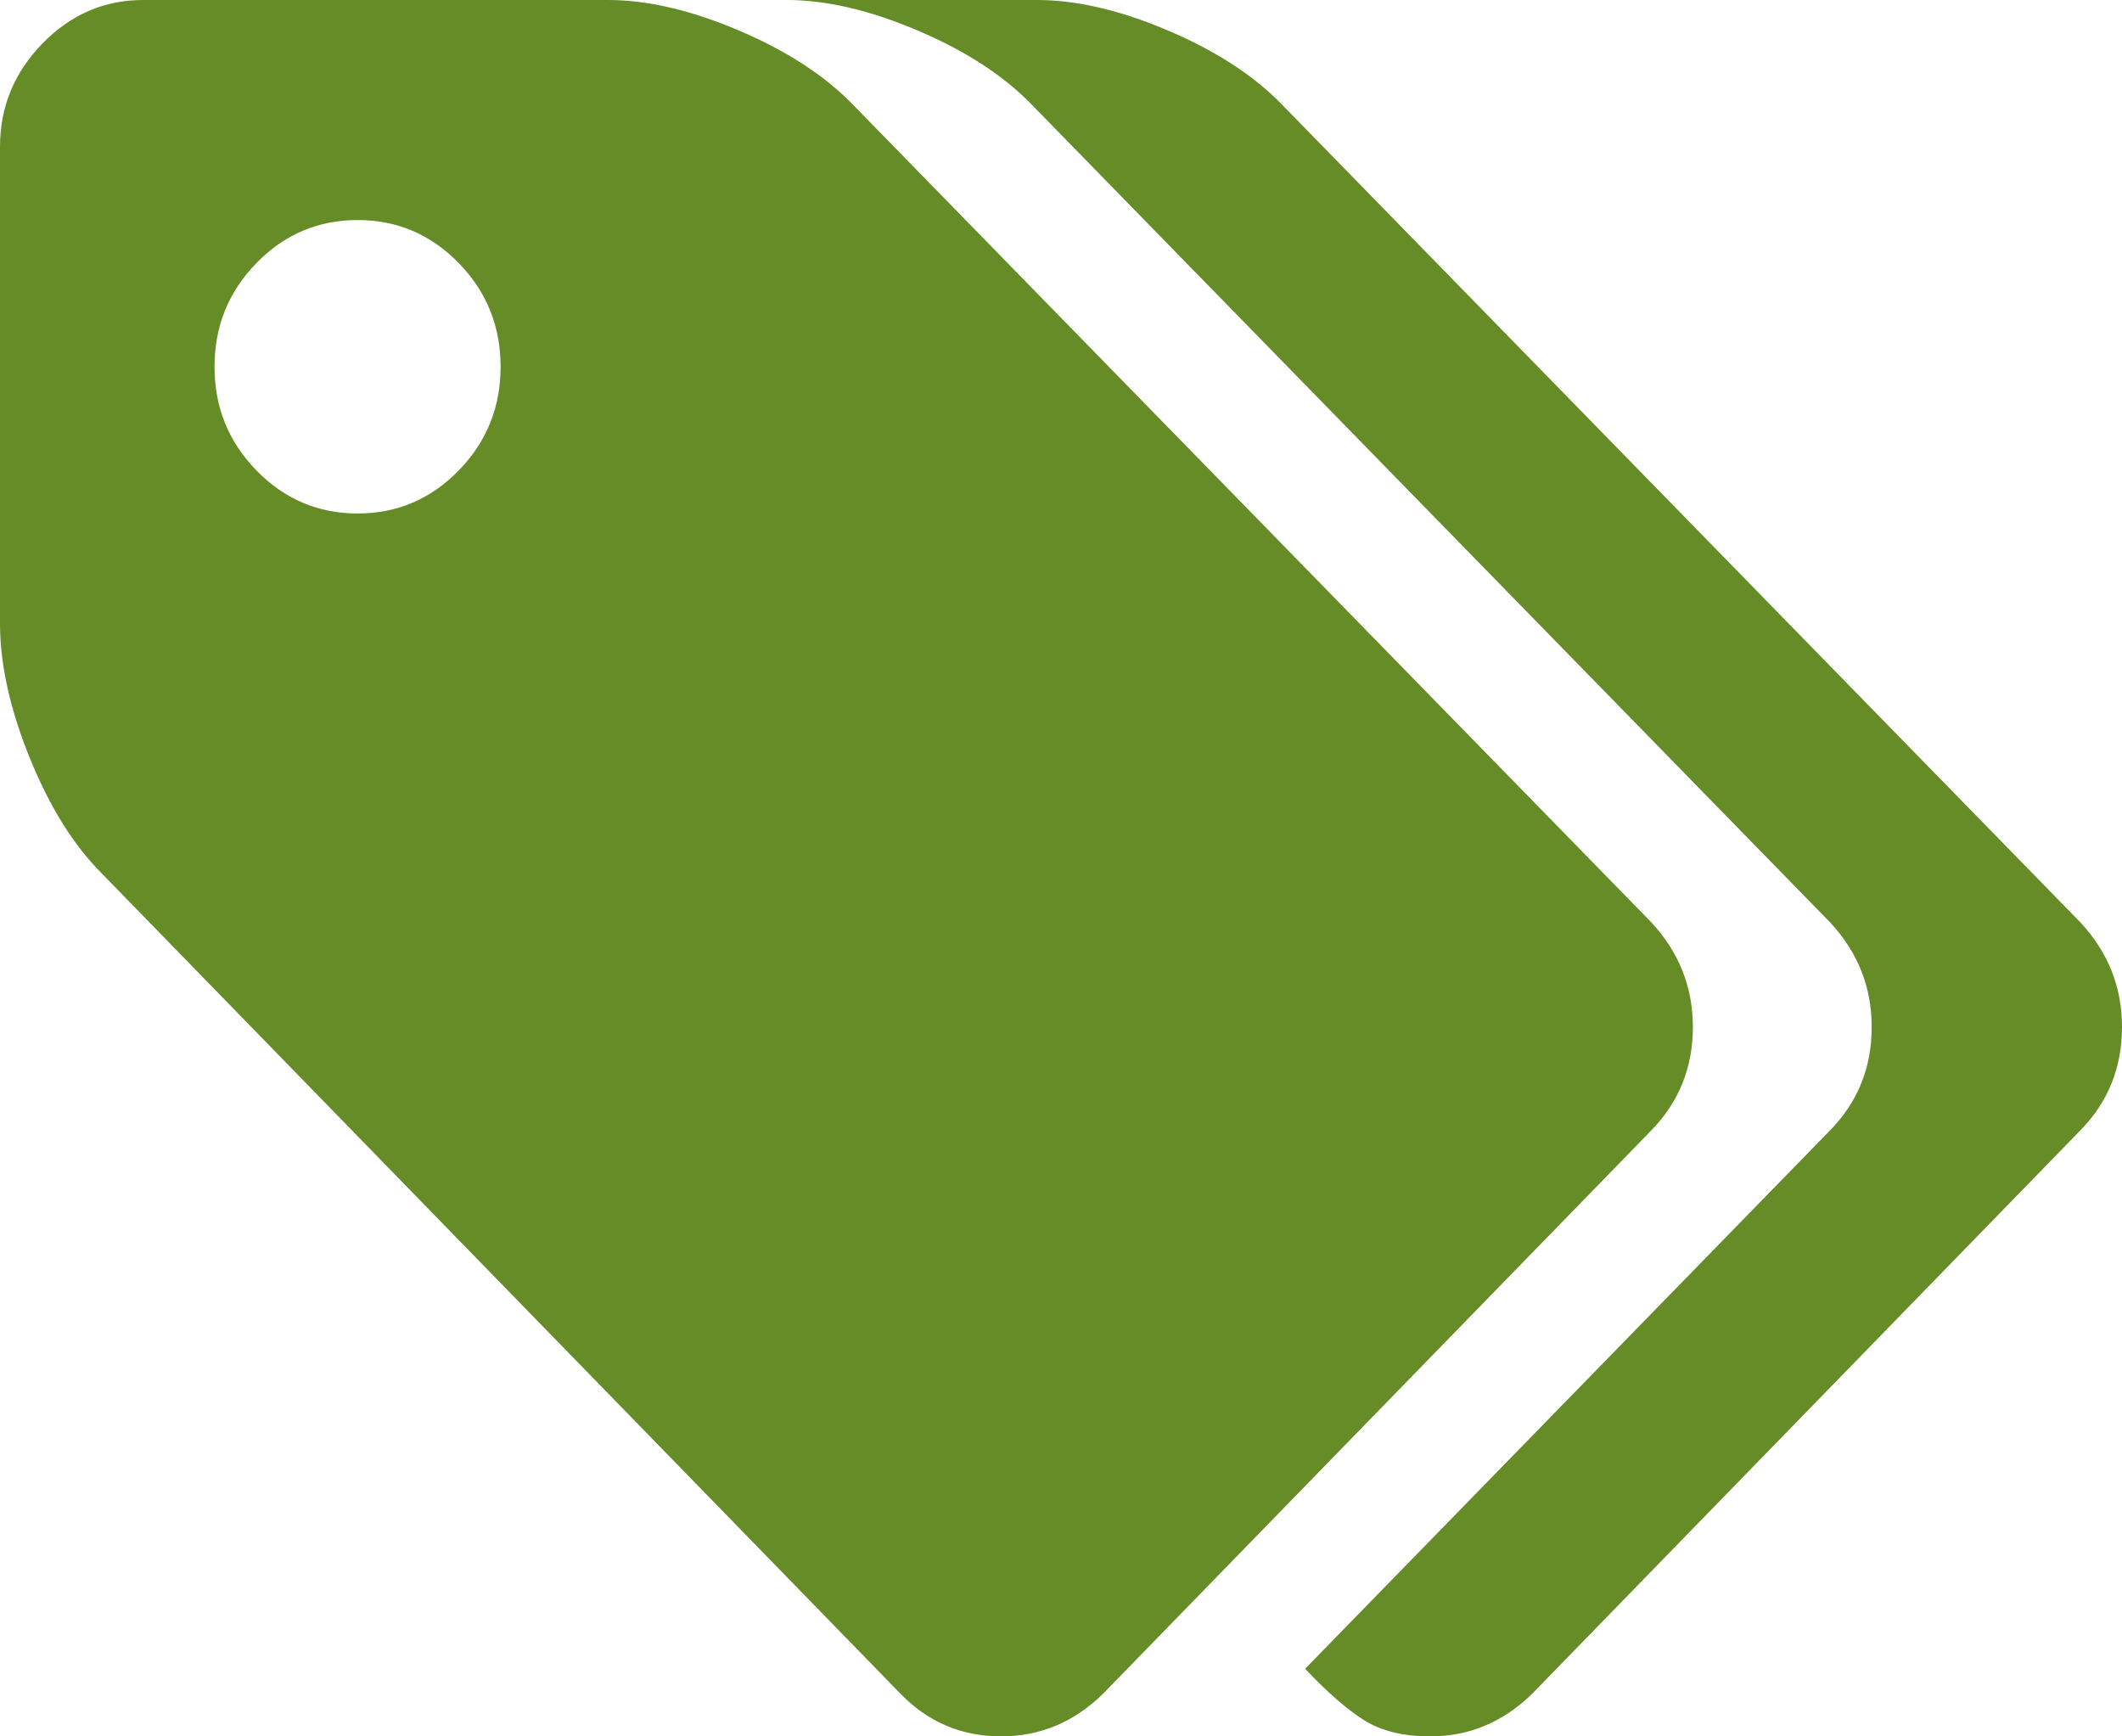 ﻿<?xml version="1.0" encoding="utf-8"?>
<svg version="1.1" xmlns:xlink="http://www.w3.org/1999/xlink" width="22px" height="18px" xmlns="http://www.w3.org/2000/svg">
  <g transform="matrix(1 0 0 1 -123 -891 )">
    <path d="M 4.756 4.877  C 5.045 4.58  5.19 4.222  5.19 3.802  C 5.19 3.382  5.045 3.024  4.756 2.727  C 4.466 2.43  4.117 2.281  3.707 2.281  C 3.298 2.281  2.948 2.43  2.659 2.727  C 2.369 3.024  2.224 3.382  2.224 3.802  C 2.224 4.222  2.369 4.58  2.659 4.877  C 2.948 5.174  3.298 5.323  3.707 5.323  C 4.117 5.323  4.466 5.174  4.756 4.877  Z M 17.123 9.564  C 17.408 9.873  17.551 10.234  17.551 10.646  C 17.551 11.065  17.408 11.422  17.123 11.715  L 11.434 17.56  C 11.133 17.853  10.782 18  10.38 18  C 9.971 18  9.623 17.853  9.338 17.56  L 1.054 9.053  C 0.761 8.76  0.512 8.36  0.307 7.853  C 0.102 7.347  0 6.883  0 6.463  L 0 1.521  C 0 1.109  0.147 0.752  0.44 0.451  C 0.734 0.15  1.081 0  1.483 0  L 6.302 0  C 6.712 0  7.163 0.105  7.658 0.315  C 8.152 0.525  8.546 0.78  8.839 1.081  L 17.123 9.564  Z M 21.571 9.564  C 21.857 9.873  22 10.234  22 10.646  C 22 11.065  21.857 11.422  21.571 11.715  L 15.883 17.56  C 15.582 17.853  15.23 18  14.829 18  C 14.551 18  14.323 17.945  14.145 17.834  C 13.968 17.723  13.763 17.545  13.531 17.299  L 18.976 11.715  C 19.262 11.422  19.405 11.065  19.405 10.646  C 19.405 10.234  19.262 9.873  18.976 9.564  L 10.693 1.081  C 10.4 0.78  10.006 0.525  9.511 0.315  C 9.017 0.105  8.565 0  8.156 0  L 10.751 0  C 11.16 0  11.612 0.105  12.106 0.315  C 12.601 0.525  12.995 0.78  13.288 1.081  L 21.571 9.564  Z " fill-rule="nonzero" fill="#4b7902" stroke="none" fill-opacity="0.855" transform="matrix(1 0 0 1 123 891 )" />
  </g>
</svg>